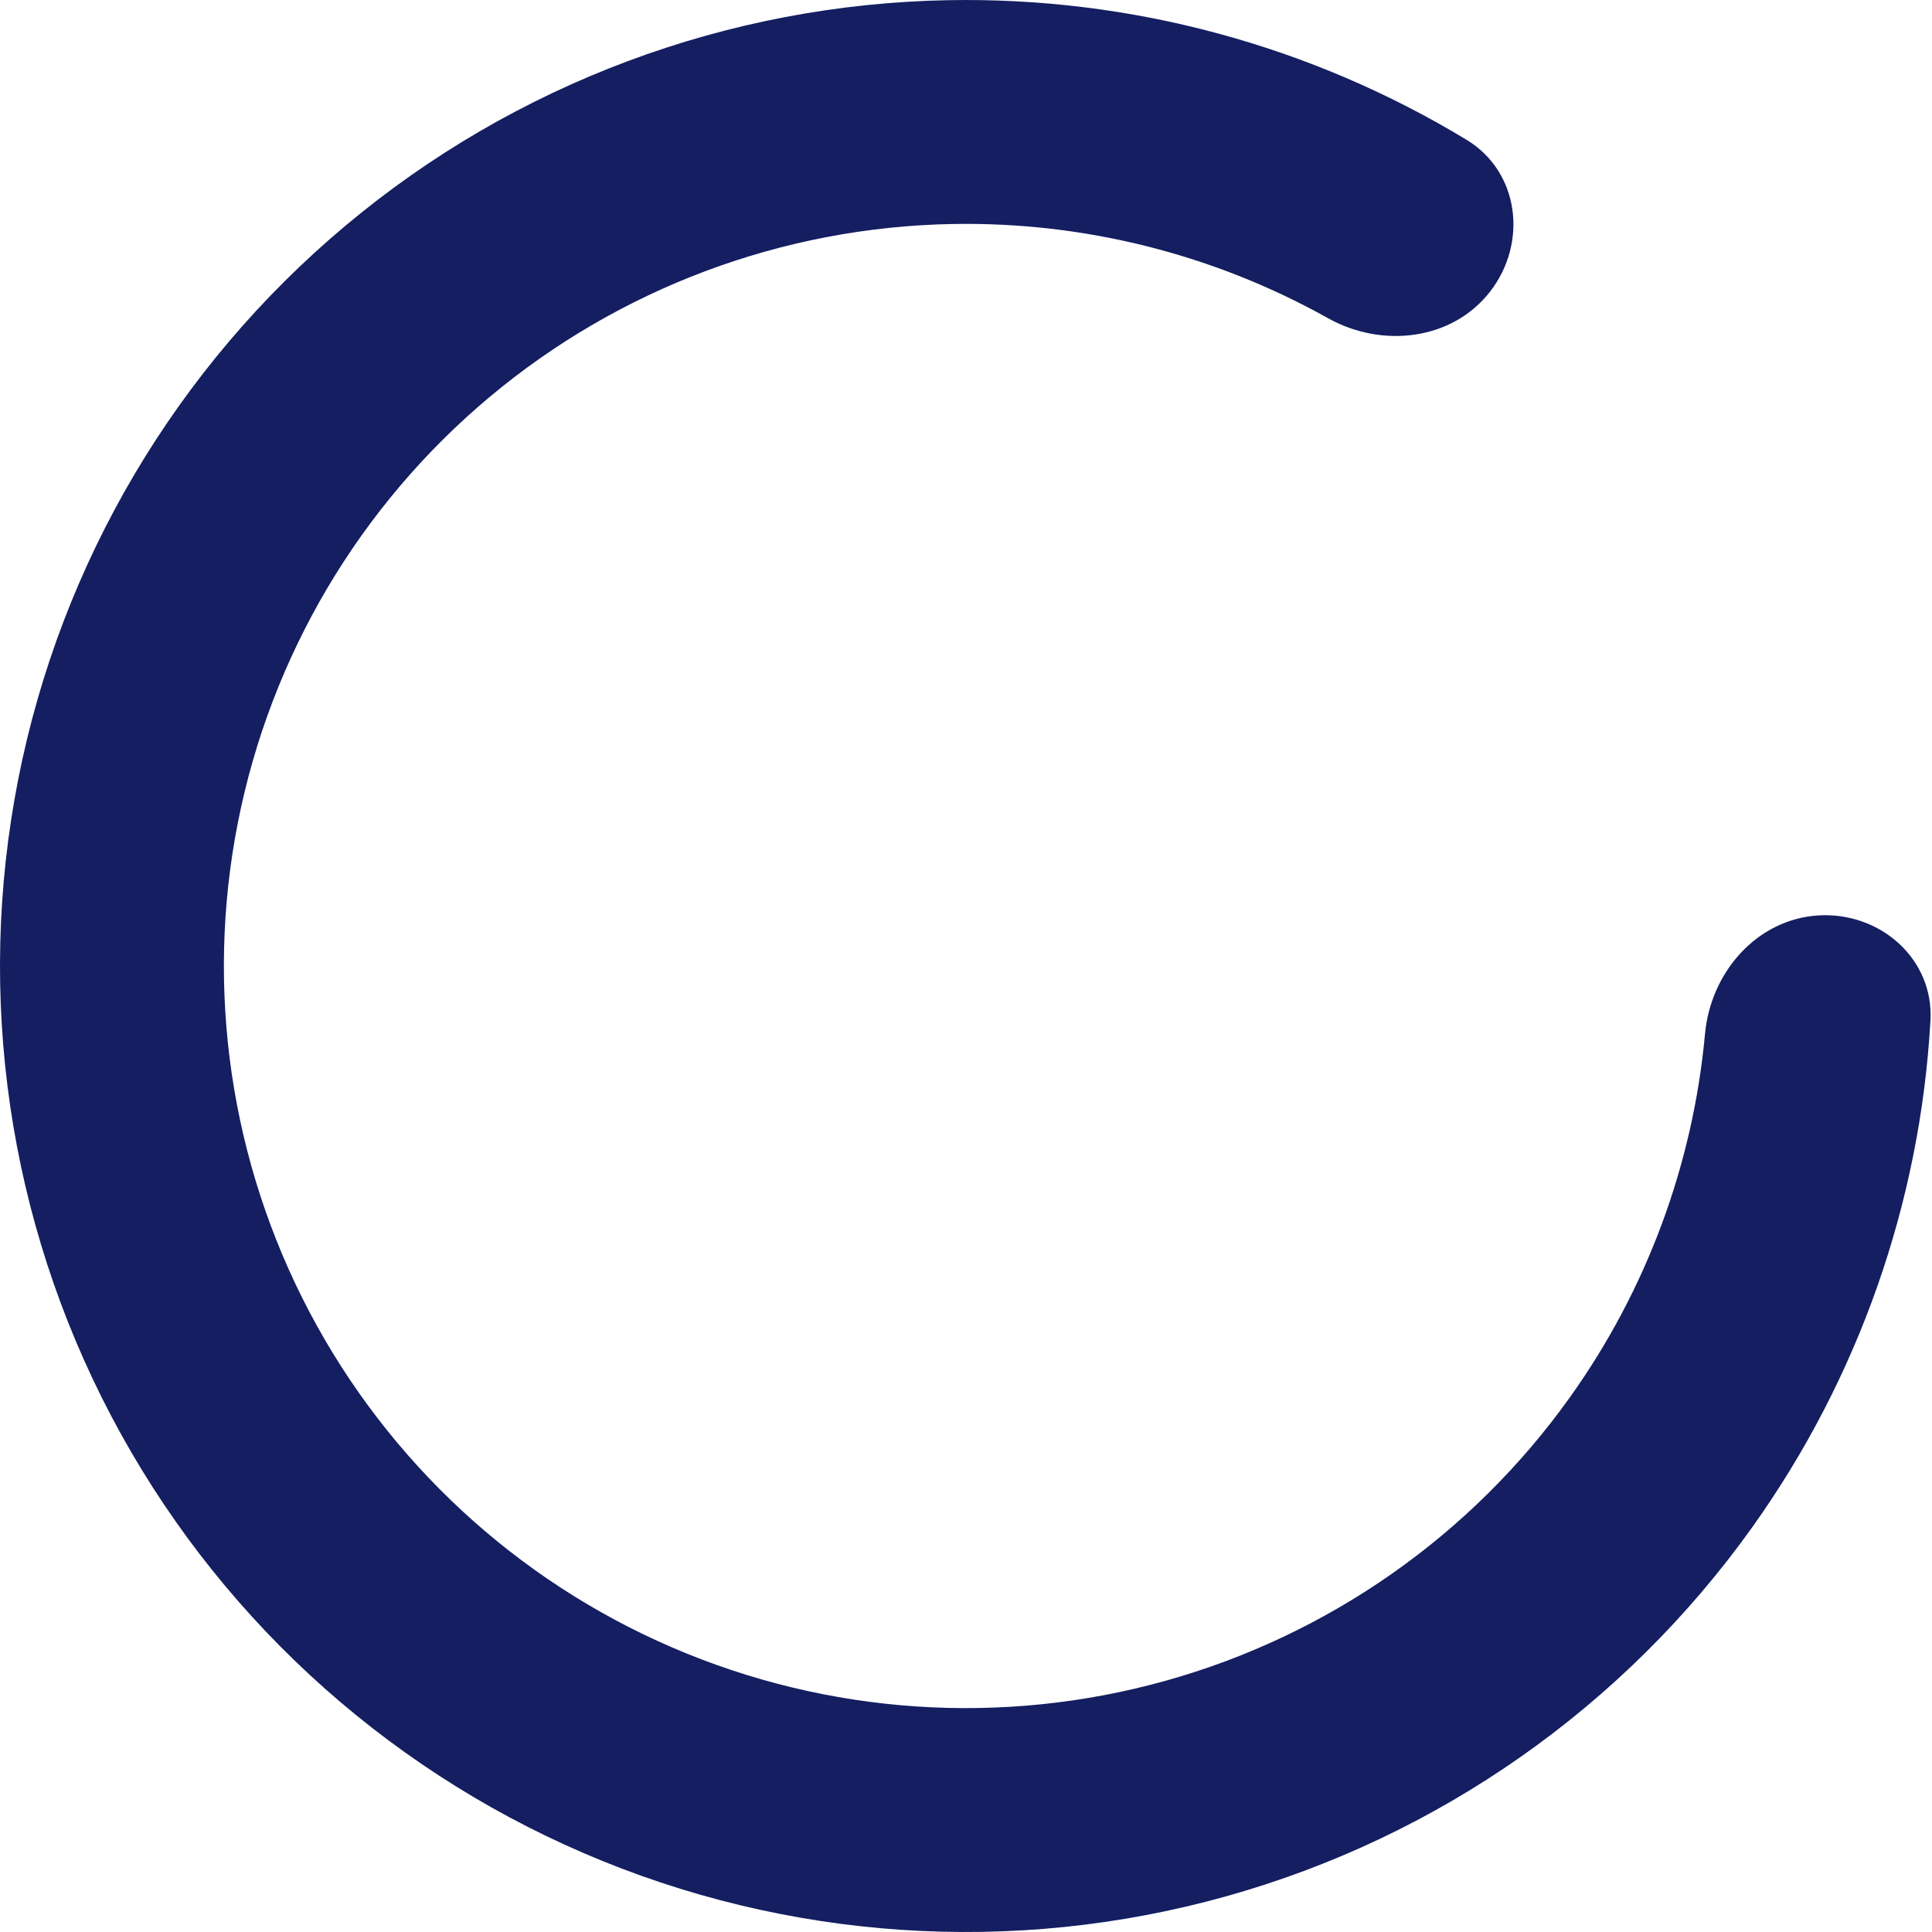 <svg width="55" height="55" viewBox="0 0 55 55" fill="none" xmlns="http://www.w3.org/2000/svg">
<path d="M51.77 26.06C53.527 25.956 55.056 27.3 54.956 29.057C54.663 34.223 52.916 39.226 49.885 43.474C46.234 48.59 40.941 52.301 34.888 53.989C28.834 55.678 22.384 55.241 16.613 52.753C10.841 50.265 6.096 45.875 3.168 40.314C0.239 34.753 -0.696 28.356 0.518 22.19C1.731 16.023 5.02 10.458 9.838 6.422C14.655 2.385 20.71 0.12 26.994 0.005C32.211 -0.091 37.324 1.299 41.75 3.98C43.255 4.892 43.499 6.912 42.419 8.302C41.339 9.692 39.345 9.919 37.809 9.06C34.56 7.243 30.87 6.308 27.111 6.377C22.284 6.466 17.632 8.206 13.931 11.307C10.231 14.408 7.704 18.683 6.771 23.421C5.839 28.158 6.558 33.072 8.807 37.344C11.057 41.616 14.702 44.989 19.136 46.9C23.57 48.812 28.524 49.147 33.175 47.85C37.826 46.553 41.892 43.702 44.697 39.771C46.881 36.711 48.197 33.139 48.538 29.433C48.699 27.68 50.013 26.165 51.77 26.06Z" fill="#141E61"/>
</svg>
